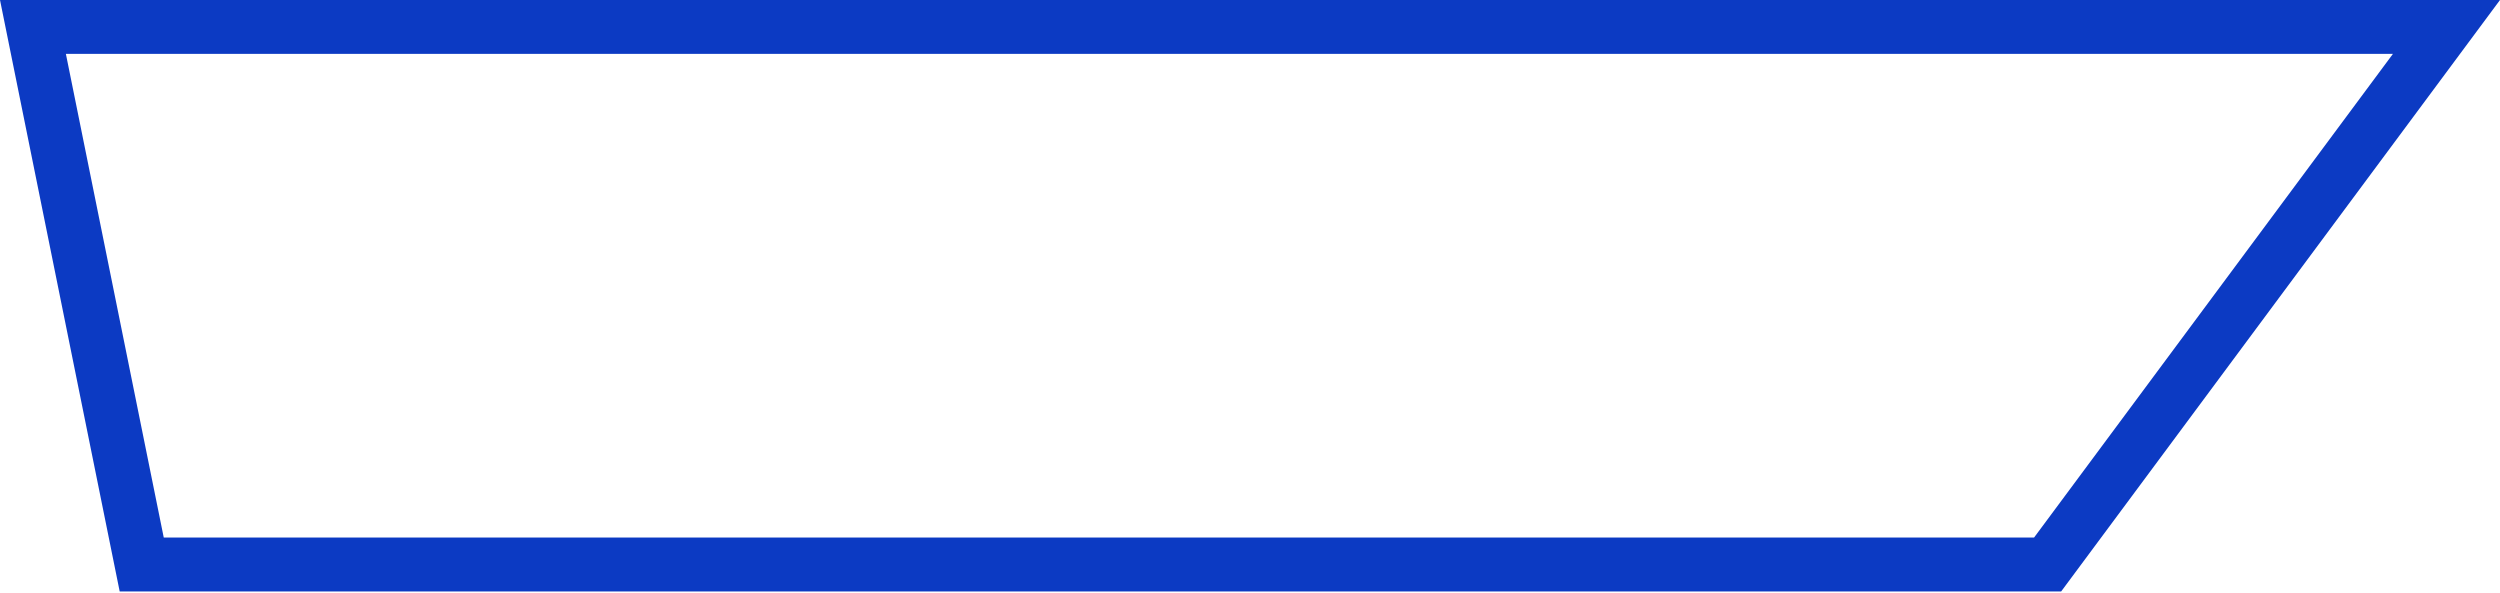 <svg width="232" height="55" viewBox="0 0 232 55" fill="none" xmlns="http://www.w3.org/2000/svg">
<path d="M13.151 52.385L3.057 2.5H227.032L190.019 52.385H13.151Z" stroke="#0C3AC3" stroke-width="5"/>
</svg>
